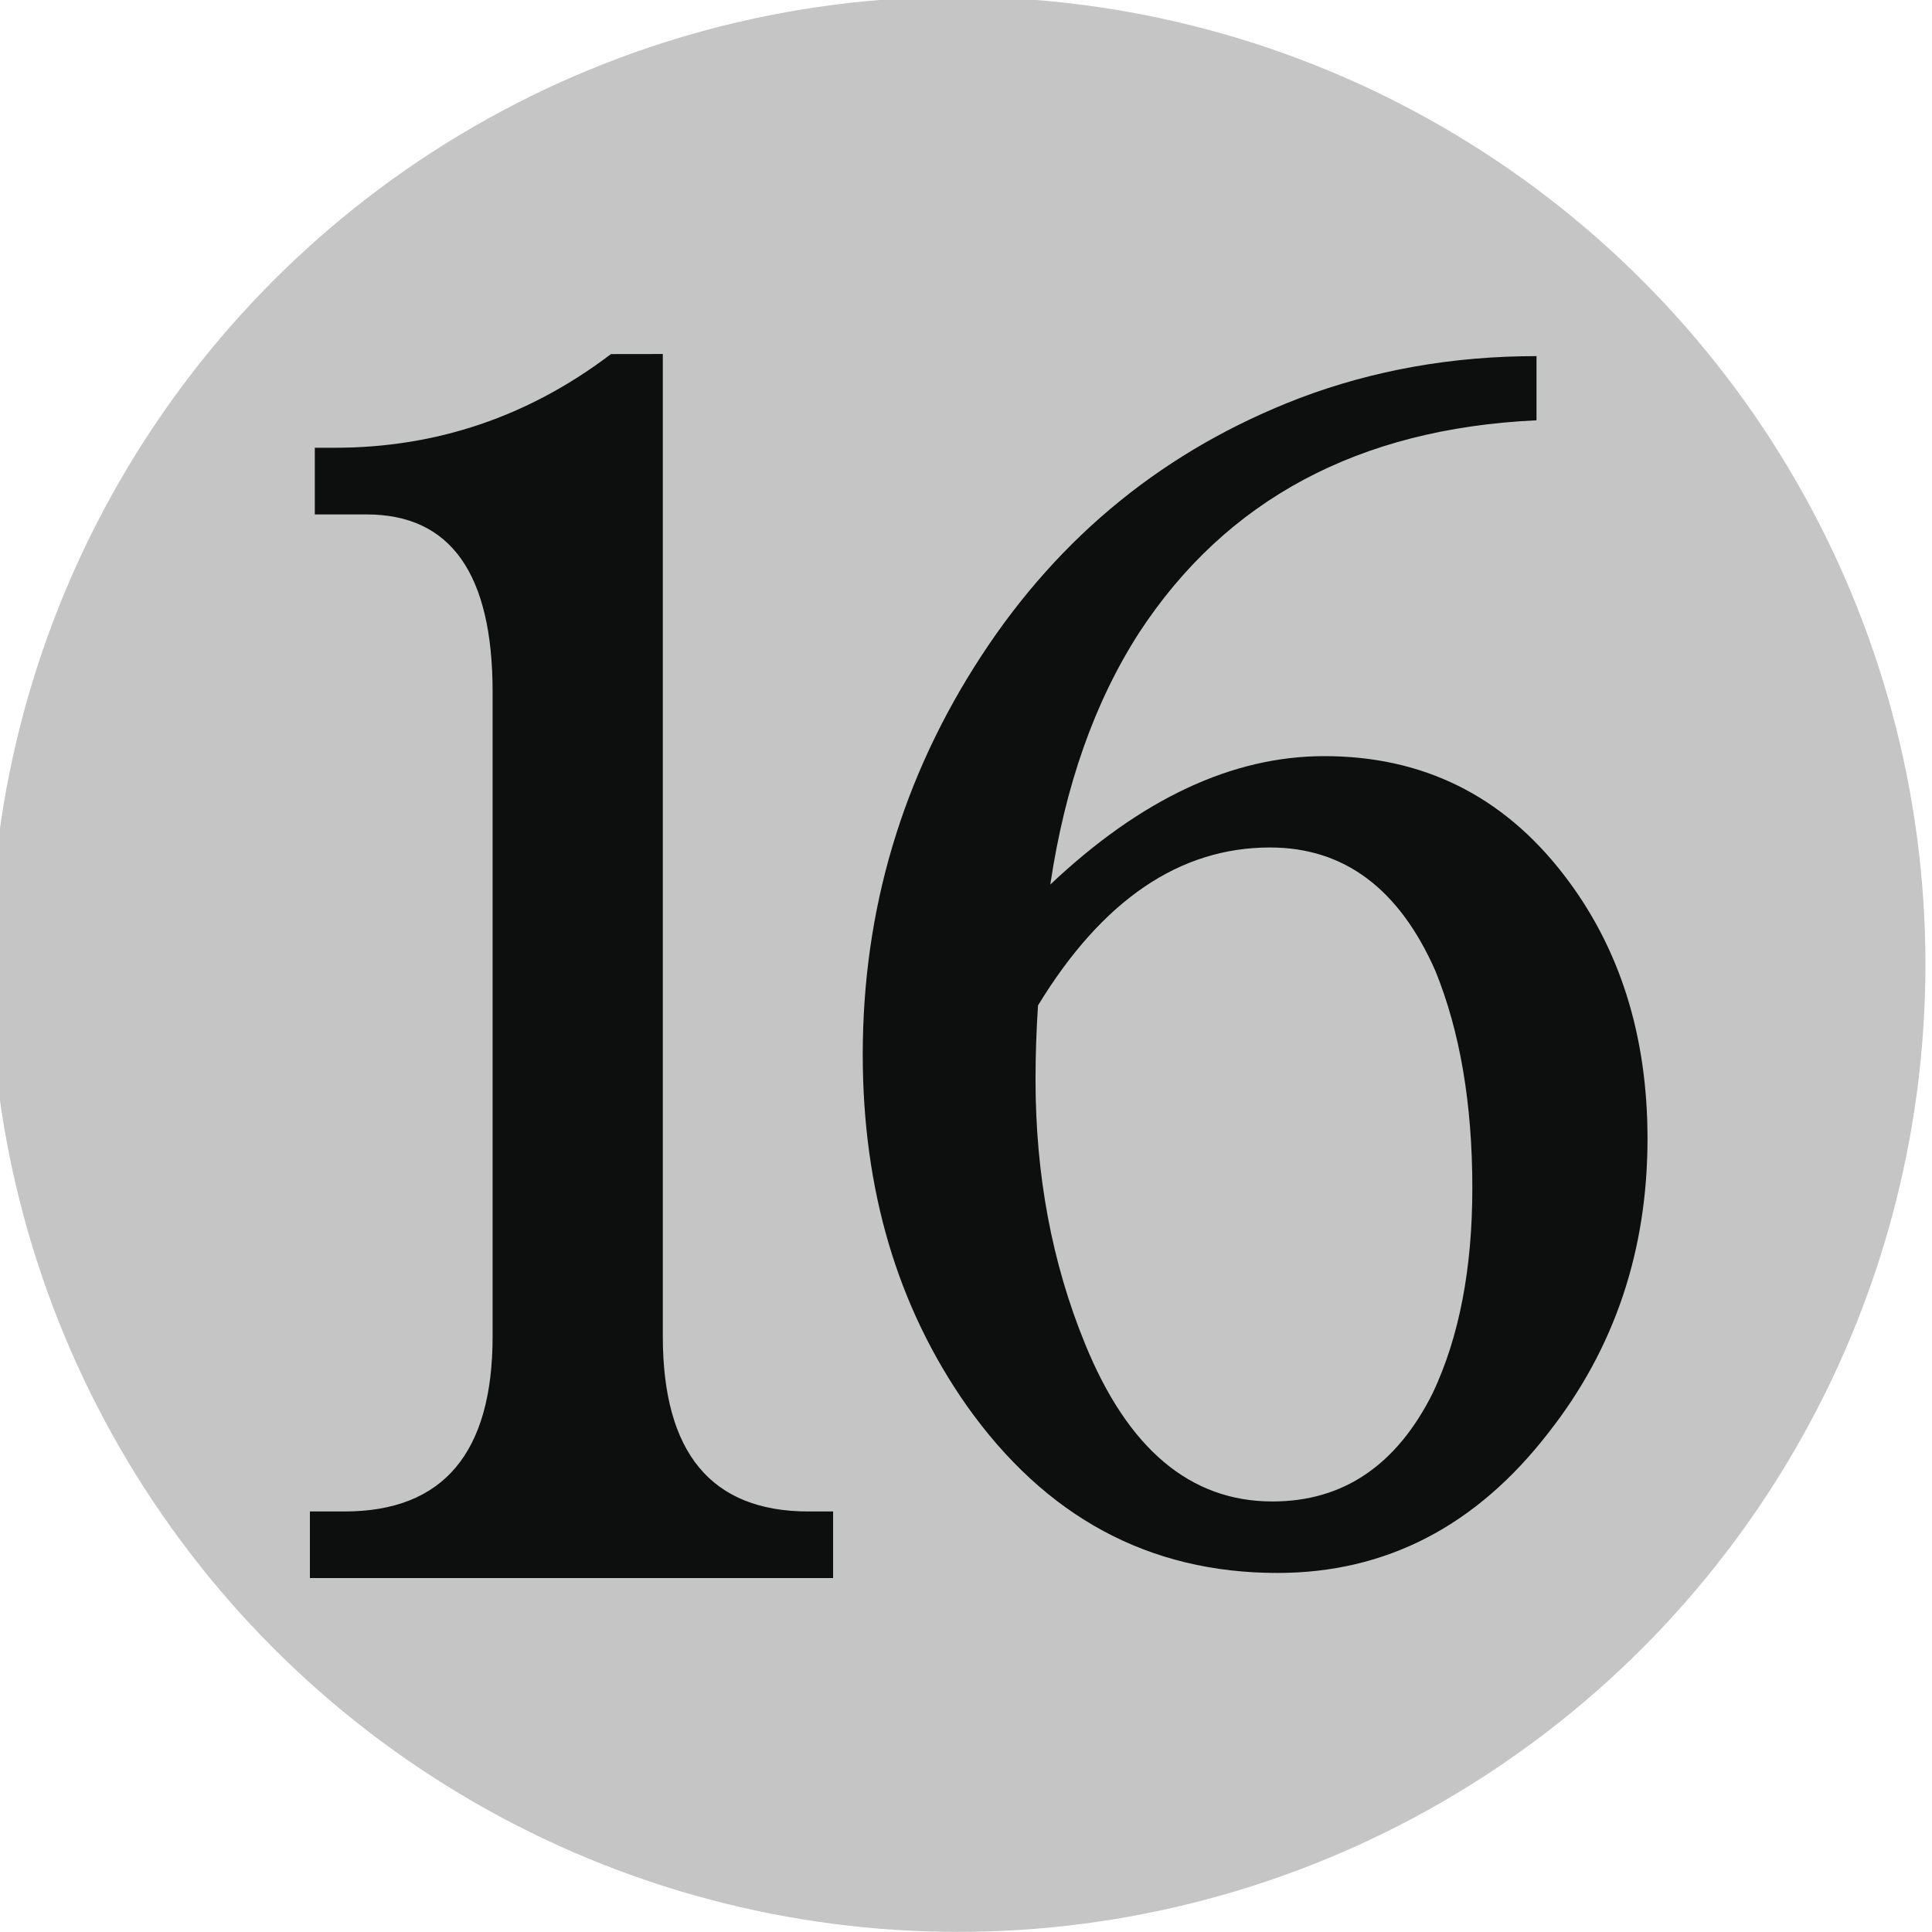 <?xml version="1.0" encoding="UTF-8" standalone="no"?>
<!-- Created with Inkscape (http://www.inkscape.org/) -->

<svg
   width="26.458mm"
   height="26.458mm"
   viewBox="0 0 26.458 26.458"
   version="1.1"
   id="svg1"
   inkscape:version="1.3 (0e150ed6c4, 2023-07-21)"
   sodipodi:docname="generic-16-pip.svg"
   xmlns:inkscape="http://www.inkscape.org/namespaces/inkscape"
   xmlns:sodipodi="http://sodipodi.sourceforge.net/DTD/sodipodi-0.dtd"
   xmlns="http://www.w3.org/2000/svg"
   xmlns:svg="http://www.w3.org/2000/svg">
  <sodipodi:namedview
     id="namedview1"
     pagecolor="#ffffff"
     bordercolor="#000000"
     borderopacity="0.25"
     inkscape:showpageshadow="2"
     inkscape:pageopacity="0.0"
     inkscape:pagecheckerboard="0"
     inkscape:deskcolor="#d1d1d1"
     inkscape:document-units="mm"
     inkscape:zoom="0.68239338"
     inkscape:cx="-451.35256"
     inkscape:cy="268.17376"
     inkscape:window-width="1920"
     inkscape:window-height="991"
     inkscape:window-x="-9"
     inkscape:window-y="-9"
     inkscape:window-maximized="1"
     inkscape:current-layer="layer1" />
  <defs
     id="defs1" />
  <g
     inkscape:label="Layer 1"
     inkscape:groupmode="layer"
     id="layer1"
     transform="translate(-224.367,-77.523)">
    <g
       id="g14"
       style="fill:#c5c5c5;fill-opacity:1"
       transform="matrix(0.265,0,0,0.265,307.71,105.305)">&#10;	<circle
   fill="#CAC5C0"
   cx="-265"
   cy="-55.002"
   r="50"
   id="circle14"
   style="fill:#c5c5c5;fill-opacity:1" />
&#10;</g>
    <path
       fill="#0d0f0f"
       d="m 233.444,82.371 v 13.451 c 0,1.6 0.666,2.4 1.994,2.4 h 0.338 v 0.912 h -7.165 v -0.912 h 0.473 c 1.352,0 2.029,-0.8 2.029,-2.4 v -8.822 c 0,-1.621 -0.575,-2.432 -1.725,-2.432 h -0.71 v -0.913 h 0.271 c 1.397,0 2.659,-0.428 3.785,-1.283 z m 5.307,7.265 c 1.239,-1.17 2.489,-1.758 3.752,-1.758 1.352,0 2.444,0.542 3.278,1.623 0.766,0.991 1.148,2.197 1.148,3.616 0,1.532 -0.451,2.873 -1.352,4.021 -0.991,1.285 -2.23,1.926 -3.717,1.926 -1.758,0 -3.177,-0.766 -4.259,-2.298 -0.946,-1.352 -1.419,-2.952 -1.419,-4.8 0,-1.982 0.541,-3.802 1.623,-5.459 1.081,-1.656 2.535,-2.833 4.36,-3.532 1.013,-0.384 2.096,-0.575 3.244,-0.575 v 0.879 c -2.432,0.113 -4.247,1.083 -5.441,2.907 -0.61,0.947 -1.015,2.095 -1.217,3.447 z m -0.169,1.657 c -0.022,0.337 -0.034,0.675 -0.034,1.013 0,1.307 0.225,2.512 0.677,3.617 0.586,1.441 1.441,2.162 2.568,2.162 0.968,0 1.701,-0.495 2.196,-1.487 0.361,-0.766 0.541,-1.701 0.541,-2.806 0,-1.148 -0.167,-2.14 -0.506,-2.973 -0.497,-1.128 -1.251,-1.69 -2.265,-1.69 -1.239,0 -2.298,0.721 -3.177,2.163 z"
       id="path14"
       style="stroke-width:0.265" />
  </g>
</svg>

